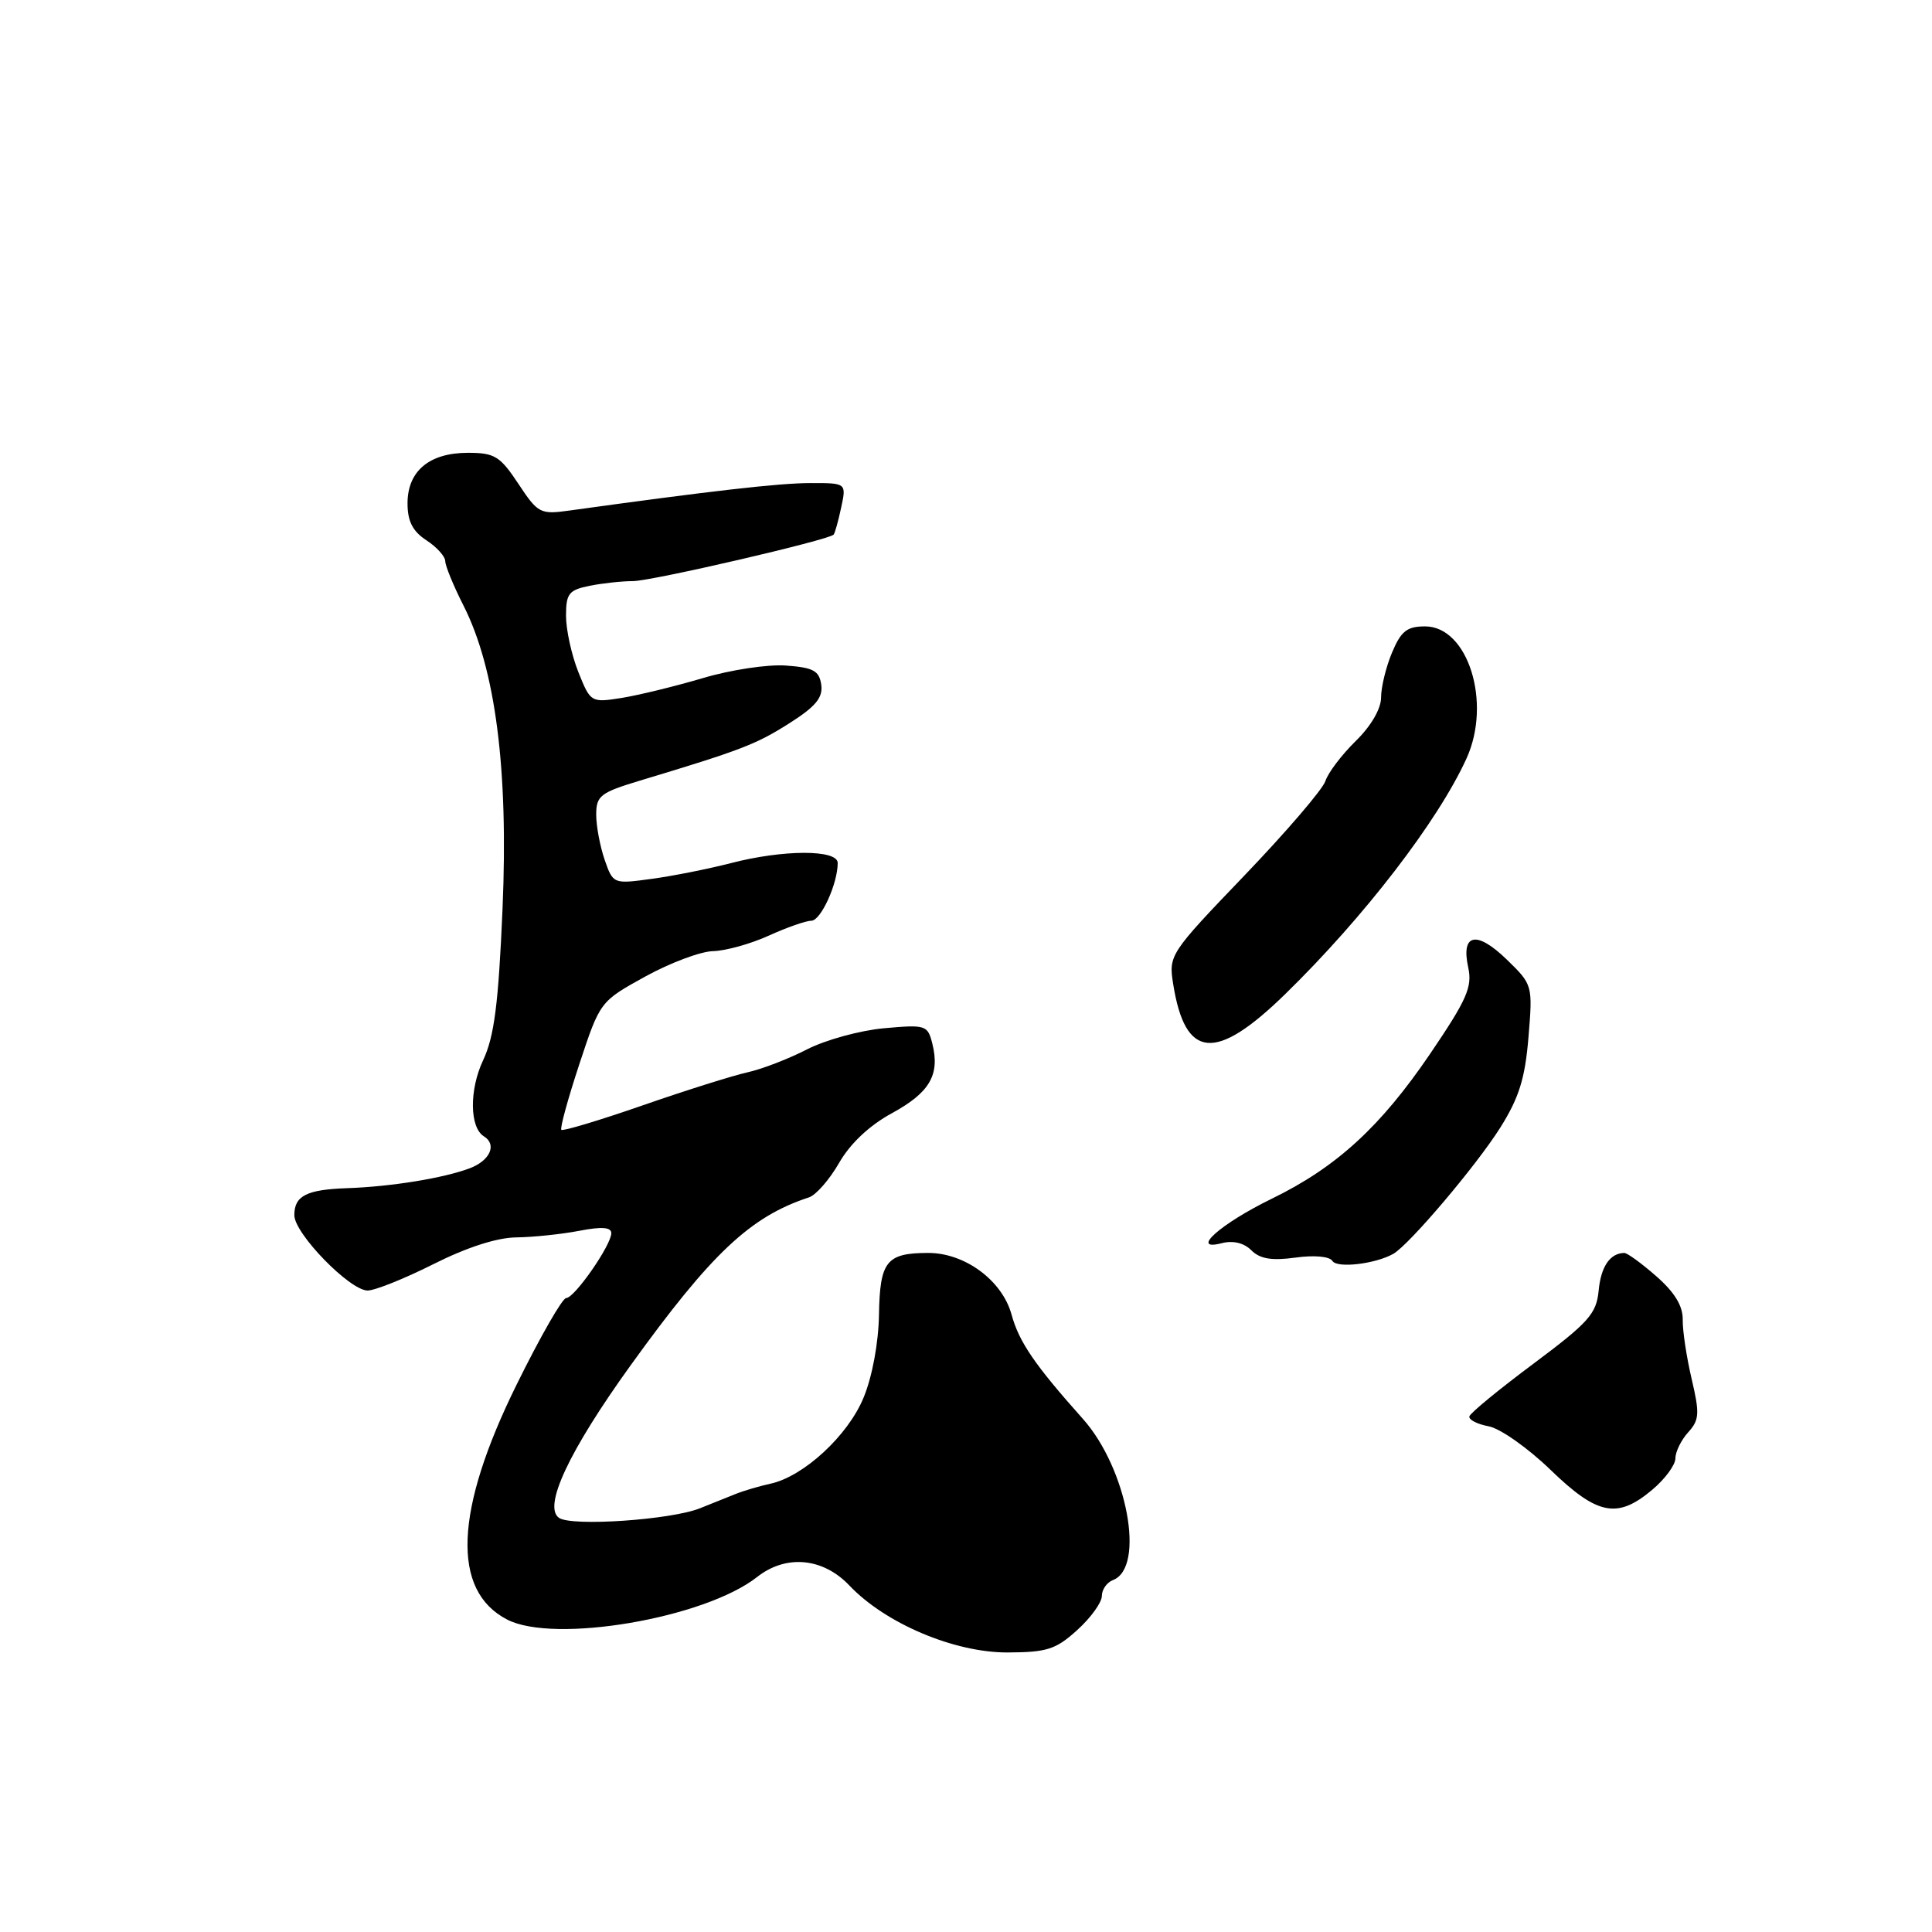 <?xml version="1.0" encoding="UTF-8" standalone="no"?>
<!DOCTYPE svg PUBLIC "-//W3C//DTD SVG 1.1//EN" "http://www.w3.org/Graphics/SVG/1.1/DTD/svg11.dtd" >
<svg xmlns="http://www.w3.org/2000/svg" xmlns:xlink="http://www.w3.org/1999/xlink" version="1.1" viewBox="0 0 256 256">
 <g >
 <path fill="currentColor"
d=" M 142.75 215.98 C 144.54 214.36 146.00 212.33 146.00 211.48 C 146.00 210.63 146.66 209.68 147.47 209.37 C 151.81 207.71 149.36 194.59 143.48 188.00 C 137.11 180.86 135.03 177.82 134.04 174.20 C 132.80 169.66 127.83 165.99 122.94 166.02 C 117.45 166.04 116.59 167.13 116.47 174.19 C 116.41 177.92 115.58 182.42 114.43 185.19 C 112.36 190.23 106.48 195.65 102.08 196.60 C 100.66 196.91 98.60 197.51 97.50 197.95 C 96.40 198.39 94.27 199.24 92.76 199.85 C 88.93 201.39 75.79 202.29 74.08 201.13 C 71.92 199.67 75.38 192.28 83.52 180.97 C 94.24 166.09 99.42 161.20 107.19 158.66 C 108.12 158.36 109.92 156.30 111.19 154.08 C 112.66 151.52 115.21 149.12 118.19 147.50 C 123.20 144.77 124.57 142.41 123.54 138.29 C 122.92 135.83 122.67 135.75 117.12 136.25 C 113.95 136.54 109.36 137.80 106.93 139.05 C 104.49 140.31 100.92 141.68 99.00 142.10 C 97.08 142.53 90.83 144.49 85.12 146.48 C 79.41 148.46 74.58 149.91 74.38 149.71 C 74.18 149.51 75.25 145.60 76.76 141.02 C 79.51 132.70 79.51 132.70 85.51 129.39 C 88.80 127.58 92.85 126.06 94.50 126.03 C 96.15 125.99 99.46 125.07 101.86 123.98 C 104.26 122.89 106.80 122.00 107.51 122.00 C 108.76 122.00 111.00 117.10 111.00 114.35 C 111.00 112.55 103.78 112.56 96.80 114.38 C 93.88 115.13 89.19 116.07 86.37 116.45 C 81.27 117.15 81.24 117.14 80.12 113.93 C 79.51 112.15 79.00 109.46 79.00 107.94 C 79.00 105.45 79.56 105.02 84.75 103.45 C 98.16 99.41 100.16 98.65 104.54 95.87 C 108.08 93.63 109.06 92.45 108.82 90.73 C 108.55 88.87 107.77 88.45 104.14 88.19 C 101.74 88.01 96.79 88.76 93.14 89.85 C 89.49 90.93 84.65 92.11 82.38 92.48 C 78.31 93.12 78.25 93.09 76.63 89.04 C 75.74 86.80 75.00 83.45 75.00 81.60 C 75.00 78.65 75.37 78.18 78.13 77.62 C 79.84 77.28 82.43 77.00 83.88 77.00 C 86.36 76.99 109.81 71.56 110.46 70.84 C 110.63 70.65 111.08 69.04 111.46 67.25 C 112.16 64.00 112.16 64.00 107.33 64.01 C 103.20 64.02 94.27 65.04 75.45 67.65 C 71.59 68.19 71.28 68.03 68.69 64.11 C 66.26 60.44 65.54 60.00 62.00 60.00 C 56.88 60.00 54.00 62.42 54.00 66.70 C 54.00 69.07 54.68 70.40 56.50 71.59 C 57.88 72.49 59.00 73.74 59.00 74.37 C 59.01 74.99 60.09 77.63 61.41 80.23 C 65.66 88.61 67.38 101.97 66.59 120.38 C 66.05 133.04 65.49 137.36 64.01 140.50 C 62.17 144.41 62.22 149.40 64.12 150.57 C 65.88 151.66 64.94 153.78 62.25 154.80 C 58.78 156.11 51.83 157.24 45.98 157.44 C 40.61 157.63 39.00 158.45 39.00 161.02 C 39.00 163.45 46.35 171.00 48.71 171.00 C 49.69 171.00 53.62 169.42 57.44 167.50 C 61.85 165.28 65.87 163.98 68.44 163.96 C 70.67 163.93 74.41 163.54 76.75 163.09 C 79.73 162.51 81.00 162.61 81.00 163.40 C 81.00 164.99 76.12 172.00 75.02 172.00 C 74.52 172.00 71.57 177.15 68.47 183.44 C 60.22 200.14 59.79 210.77 67.20 214.60 C 73.43 217.83 93.37 214.43 100.32 208.96 C 104.16 205.94 109.06 206.40 112.56 210.10 C 117.33 215.12 126.45 218.98 133.50 218.96 C 138.74 218.94 139.91 218.56 142.75 215.98 Z  M 218.92 197.41 C 220.62 195.99 222.00 194.11 222.00 193.24 C 222.00 192.37 222.76 190.82 223.69 189.79 C 225.18 188.15 225.23 187.30 224.15 182.71 C 223.48 179.85 222.94 176.31 222.97 174.86 C 223.00 173.05 221.90 171.24 219.47 169.11 C 217.52 167.40 215.61 166.01 215.22 166.02 C 213.33 166.06 212.13 167.83 211.83 171.01 C 211.54 174.08 210.50 175.24 203.20 180.69 C 198.64 184.09 194.81 187.23 194.70 187.68 C 194.59 188.12 195.74 188.71 197.25 188.99 C 198.77 189.27 202.45 191.86 205.44 194.75 C 211.67 200.78 214.30 201.30 218.92 197.41 Z  M 184.62 166.14 C 186.74 164.93 195.59 154.49 198.78 149.44 C 201.28 145.46 202.08 142.91 202.53 137.44 C 203.10 130.53 203.09 130.48 199.64 127.13 C 195.64 123.26 193.56 123.70 194.55 128.21 C 195.11 130.78 194.36 132.47 189.51 139.62 C 182.91 149.33 177.08 154.67 168.49 158.85 C 161.73 162.15 157.58 165.84 161.88 164.73 C 163.39 164.34 164.83 164.69 165.81 165.67 C 166.95 166.81 168.51 167.07 171.64 166.64 C 174.15 166.29 176.18 166.48 176.55 167.08 C 177.17 168.08 182.23 167.49 184.62 166.14 Z  M 170.27 131.75 C 180.73 121.55 190.54 108.80 194.32 100.50 C 197.69 93.10 194.52 83.00 188.83 83.00 C 186.43 83.00 185.64 83.63 184.45 86.47 C 183.65 88.38 183.00 91.05 183.00 92.42 C 183.00 93.92 181.67 96.21 179.63 98.20 C 177.78 100.02 175.97 102.40 175.62 103.50 C 175.26 104.60 170.44 110.22 164.90 116.00 C 154.99 126.33 154.84 126.56 155.45 130.38 C 157.04 140.37 161.05 140.74 170.27 131.75 Z "/>
</g>
</svg>
